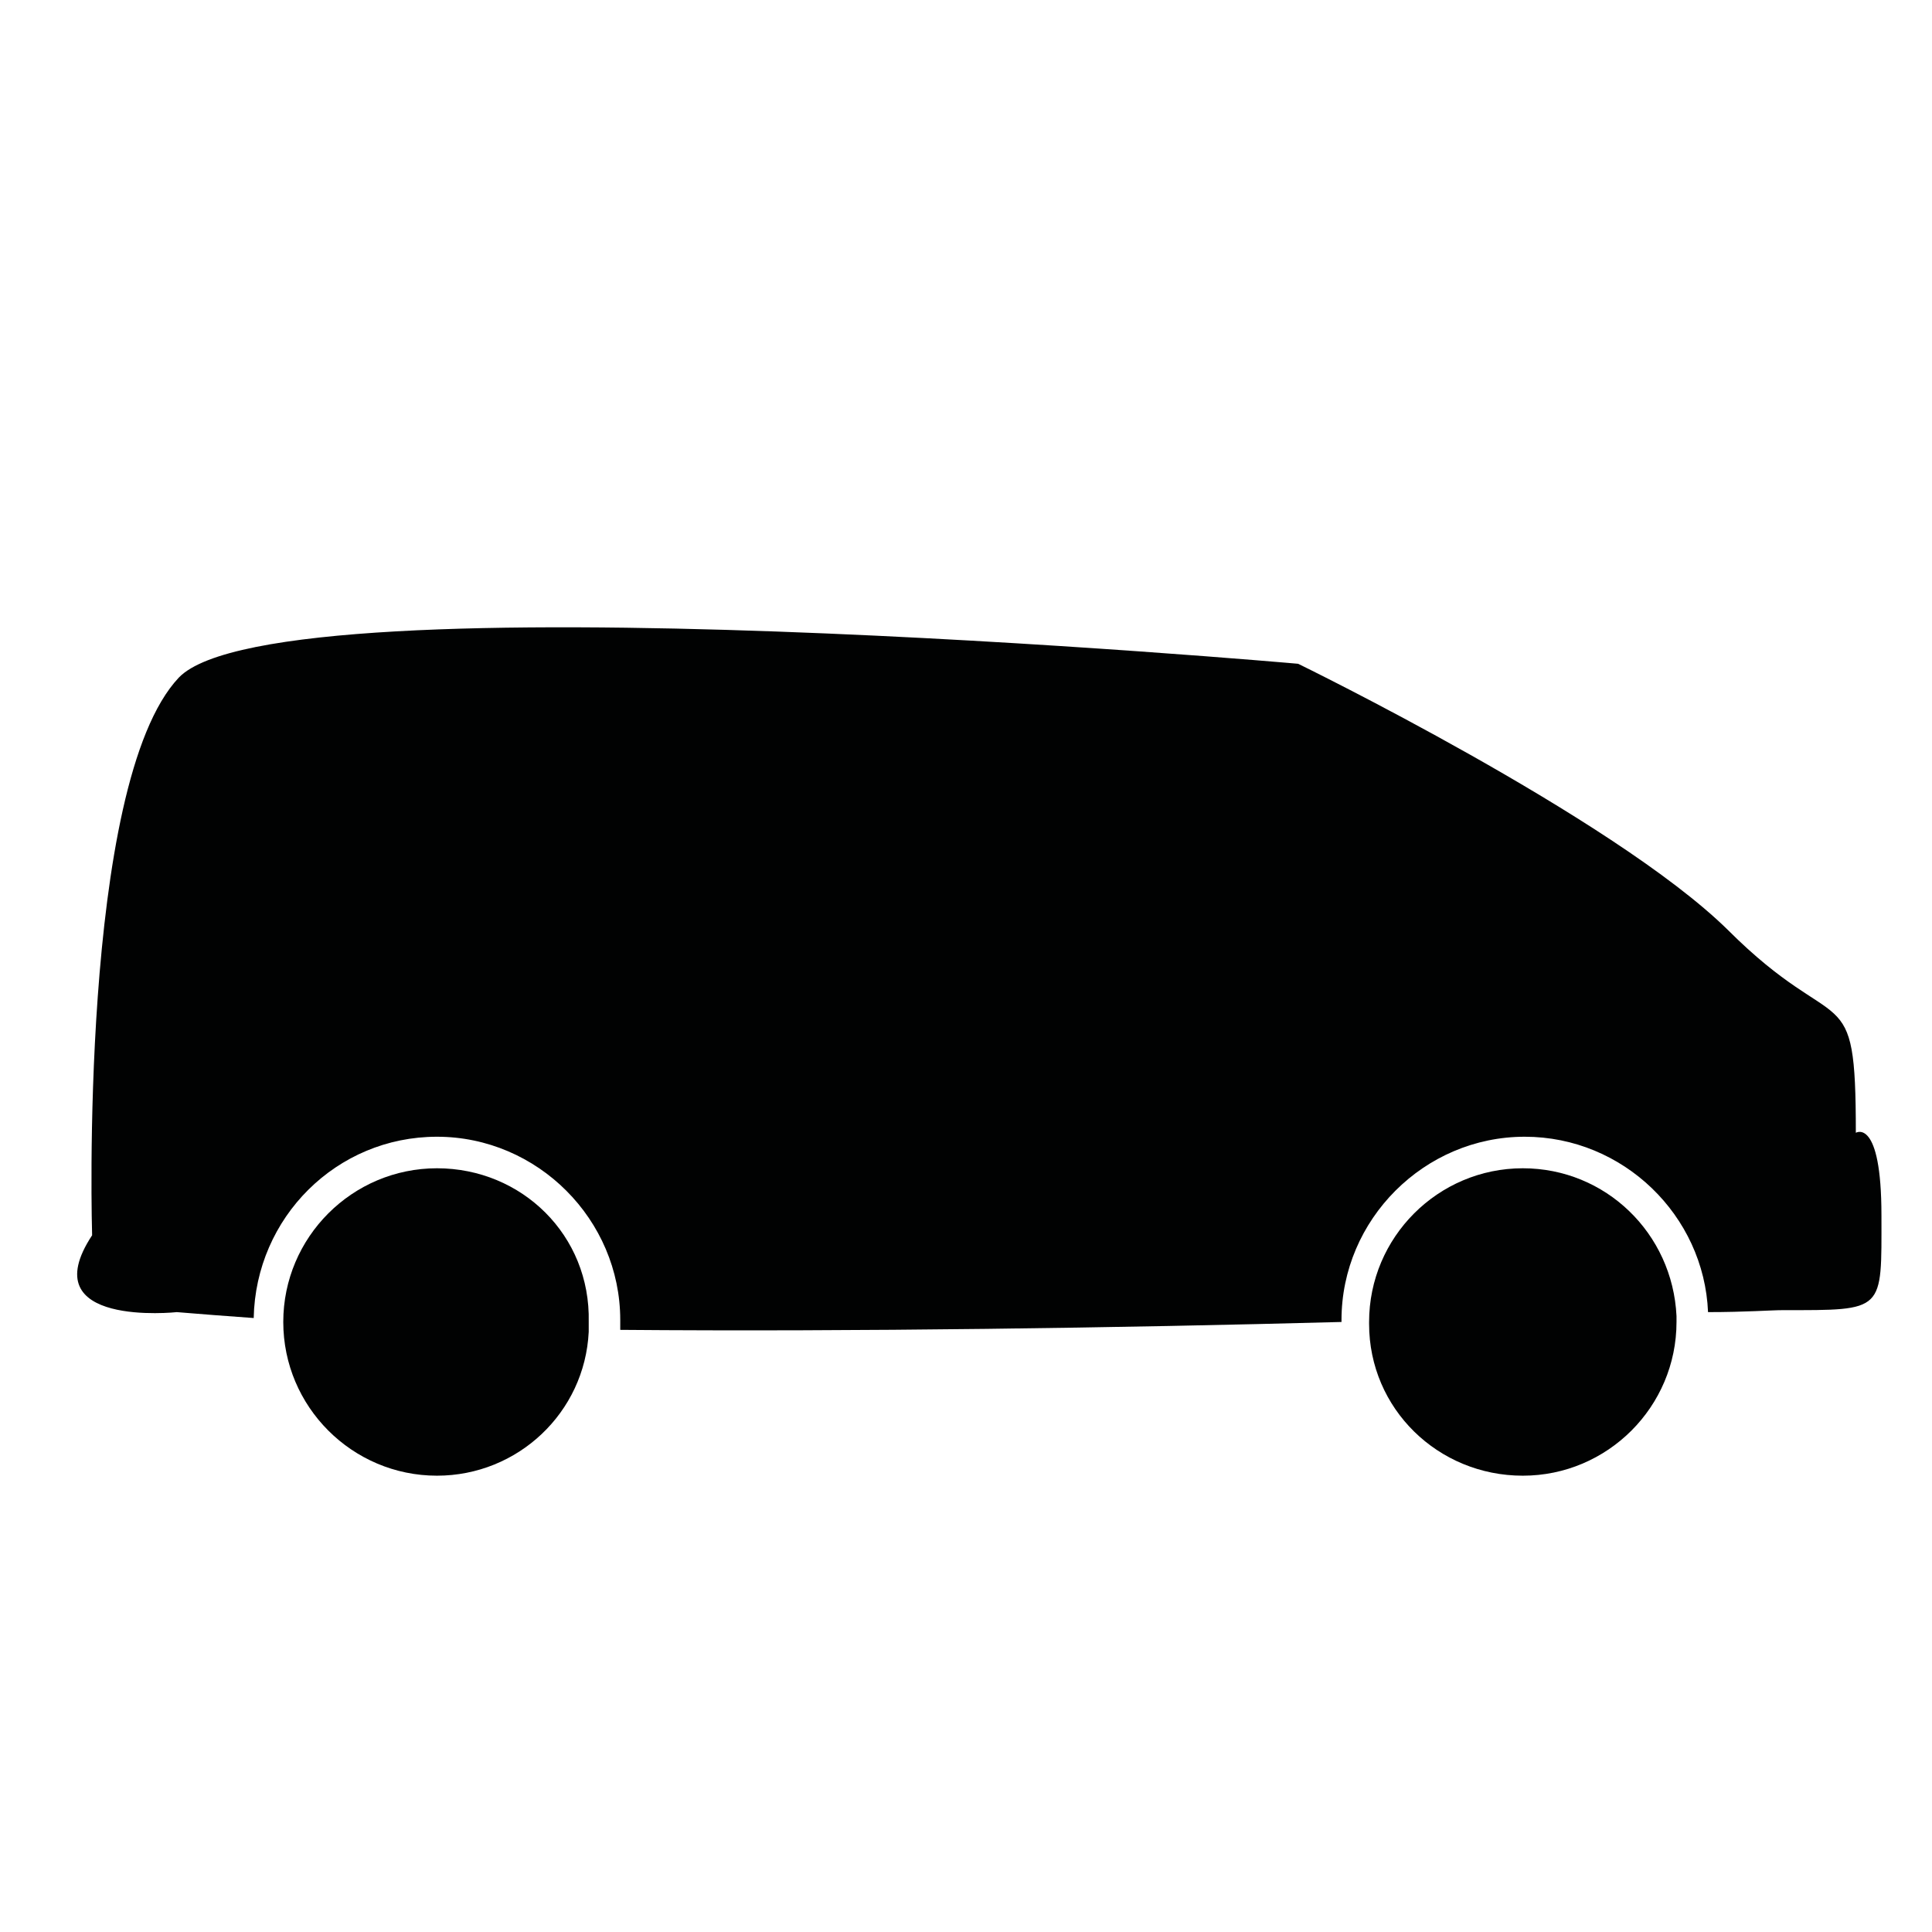<?xml version="1.0" encoding="UTF-8" standalone="no"?>
<!-- Generator: Adobe Illustrator 18.0.0, SVG Export Plug-In . SVG Version: 6.00 Build 0)  -->

<svg
   xmlns:dc="http://purl.org/dc/elements/1.1/"
   xmlns:cc="http://creativecommons.org/ns#"
   xmlns:rdf="http://www.w3.org/1999/02/22-rdf-syntax-ns#"
   xmlns:svg="http://www.w3.org/2000/svg"
   xmlns="http://www.w3.org/2000/svg"
   xmlns:sodipodi="http://sodipodi.sourceforge.net/DTD/sodipodi-0.dtd"
   xmlns:inkscape="http://www.inkscape.org/namespaces/inkscape"
   version="1.1"
   id="Layer_1"
   x="0px"
   y="0px"
   viewBox="0 0 75 75"
   enable-background="new 0 0 100 100"
   xml:space="preserve"
   inkscape:version="0.91 r13725"
   sodipodi:docname="family.svg"
   width="75"
   height="75"
   inkscape:export-filename="/home/elio/Desktop/feature/family.png"
   inkscape:export-xdpi="90"
   inkscape:export-ydpi="90"><defs
     id="defs15" /><sodipodi:namedview
     pagecolor="#ffffff"
     bordercolor="#666666"
     borderopacity="1"
     objecttolerance="10"
     gridtolerance="10"
     guidetolerance="10"
     inkscape:pageopacity="0"
     inkscape:pageshadow="2"
     inkscape:window-width="1920"
     inkscape:window-height="1027"
     id="namedview13"
     showgrid="false"
     inkscape:zoom="2.36"
     inkscape:cx="50"
     inkscape:cy="50"
     inkscape:window-x="0"
     inkscape:window-y="24"
     inkscape:window-maximized="1"
     inkscape:current-layer="Layer_1" /><g
     id="g3"
     transform="matrix(0.765,0,0,0.765,0.057,0.523)"><g
       id="g5"><path
         d="m 8.9,65.9 c 1.2,0.1 2.5,0.2 3.9,0.3 0.1,-5.1 4.2,-9.2 9.3,-9.2 5.1,0 9.3,4.2 9.3,9.3 0,0.2 0,0.3 0,0.5 11.9,0.1 25.4,-0.1 36.6,-0.4 0,0 0,-0.1 0,-0.1 0,-5.1 4.2,-9.3 9.3,-9.3 5,0 9.1,4 9.3,8.9 1.9,0 3.2,-0.1 3.8,-0.1 5.2,0 5,0.1 5,-4.8 0,-5 -1.3,-4.2 -1.3,-4.2 0,-8.1 -0.8,-4.6 -6.5,-10.3 C 81.8,40.8 65.8,33 65.8,33 65.8,33 14.1,28.4 9,33.7 3.9,39.1 4.6,62 4.6,62 c -3.1,4.7 4.3,3.9 4.3,3.9 z"
         id="path7"
         inkscape:connector-curvature="0"
         style="fill:#010202" /><path
         d="m 22.1,58.6 c -4.3,0 -7.8,3.5 -7.8,7.8 0,0 0,0 0,0 0,4.3 3.5,7.8 7.8,7.8 4.1,0 7.5,-3.2 7.7,-7.3 0,-0.2 0,-0.3 0,-0.5 0.1,-4.4 -3.4,-7.8 -7.7,-7.8 z"
         id="path9"
         inkscape:connector-curvature="0"
         style="fill:#010202" /><path
         d="m 77.2,58.6 c -4.3,0 -7.8,3.5 -7.8,7.8 0,0 0,0.1 0,0.1 0,4.3 3.5,7.7 7.8,7.7 4.3,0 7.8,-3.5 7.8,-7.8 0,-0.1 0,-0.2 0,-0.3 -0.2,-4.2 -3.6,-7.5 -7.8,-7.5 z"
         id="path11"
         inkscape:connector-curvature="0"
         style="fill:#010202" /></g></g></svg>